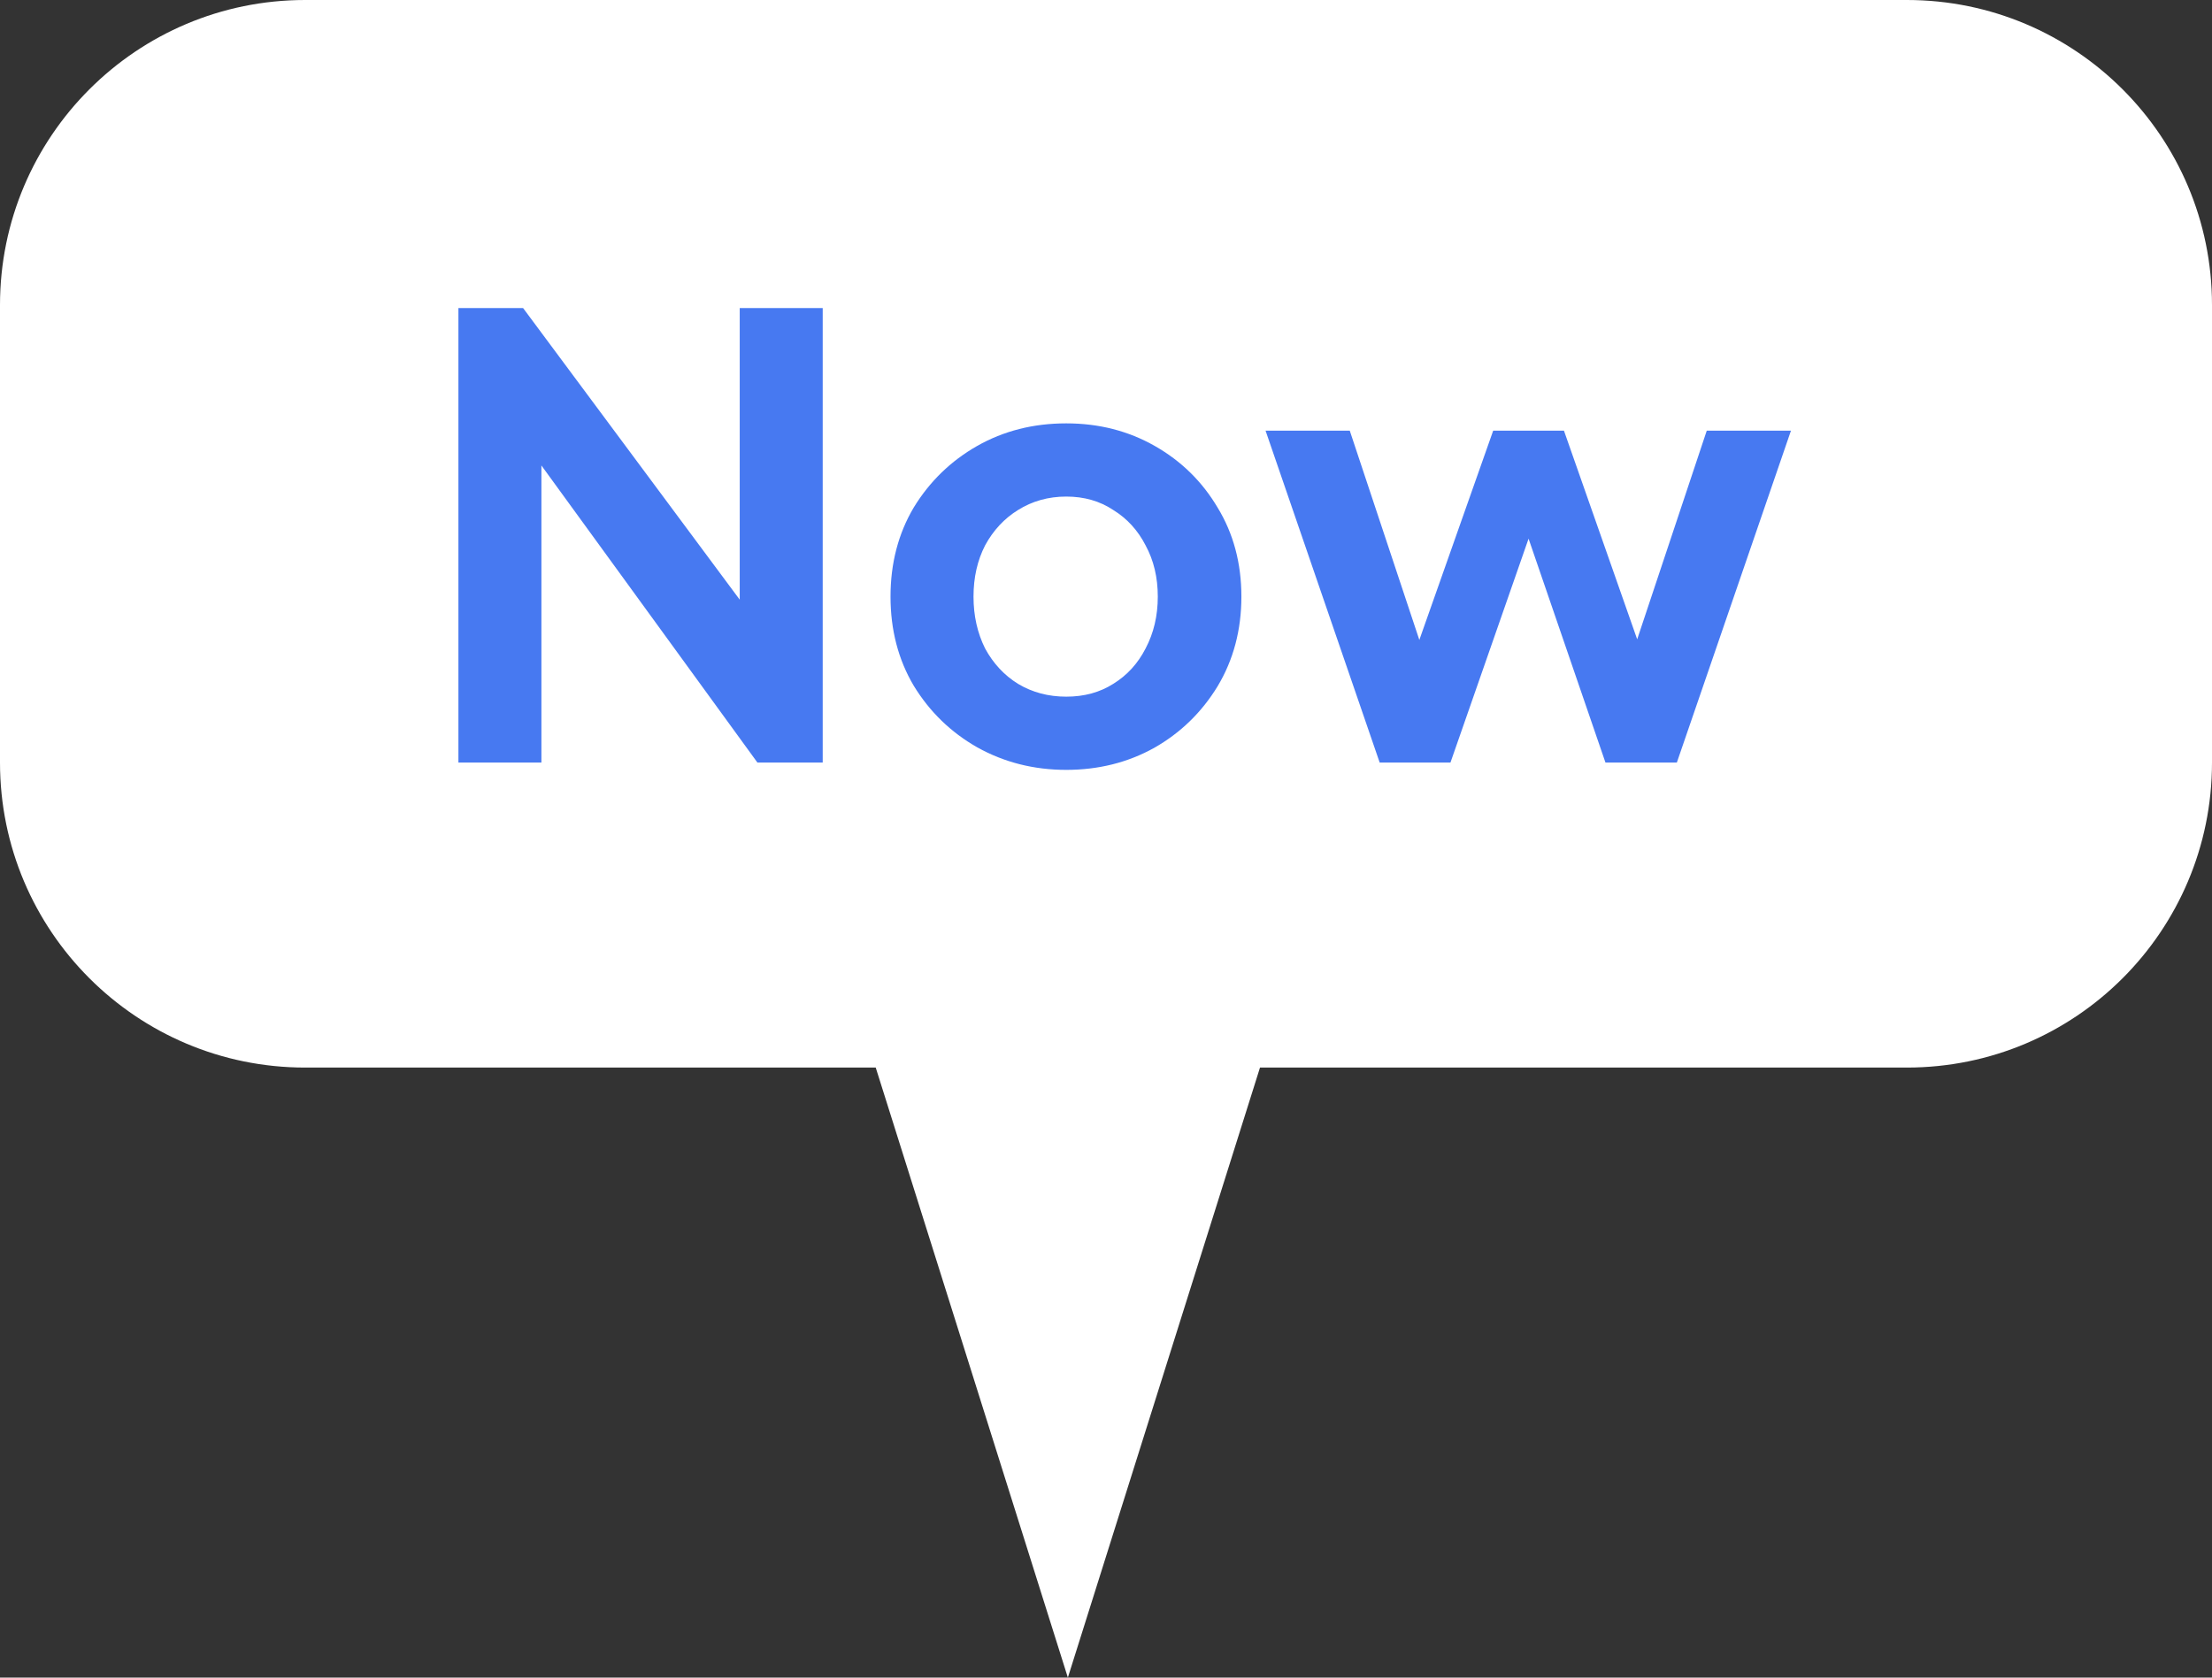 <svg width="29" height="22" viewBox="0 0 29 22" fill="none" xmlns="http://www.w3.org/2000/svg">
<rect x="0" y="0" width="29" height="22" fill="#333333" stroke="none"/>
<path fill-rule="evenodd" clip-rule="evenodd" d="M4 0C1.791 0 0 1.791 0 4V10C0 12.209 1.791 14 4 14H11.481L14 22L16.519 14H25C27.209 14 29 12.209 29 10V4C29 1.791 27.209 0 25 0H4Z" fill="white"/>
<path d="M6.01 10H7.098V6.104L9.93 10H10.786V4.04H9.698V7.864L6.858 4.04H6.01V10ZM13.979 10.096C14.401 10.096 14.785 10 15.131 9.808C15.478 9.611 15.755 9.341 15.963 9C16.171 8.653 16.275 8.261 16.275 7.824C16.275 7.387 16.171 6.997 15.963 6.656C15.761 6.315 15.486 6.045 15.139 5.848C14.793 5.651 14.406 5.552 13.979 5.552C13.547 5.552 13.158 5.651 12.811 5.848C12.465 6.045 12.187 6.315 11.979 6.656C11.777 6.997 11.675 7.387 11.675 7.824C11.675 8.261 11.777 8.651 11.979 8.992C12.187 9.333 12.465 9.603 12.811 9.8C13.163 9.997 13.553 10.096 13.979 10.096ZM13.979 9.136C13.745 9.136 13.534 9.08 13.347 8.968C13.166 8.856 13.022 8.701 12.915 8.504C12.814 8.301 12.763 8.075 12.763 7.824C12.763 7.573 12.814 7.349 12.915 7.152C13.022 6.955 13.166 6.8 13.347 6.688C13.534 6.571 13.745 6.512 13.979 6.512C14.214 6.512 14.419 6.571 14.595 6.688C14.777 6.8 14.918 6.955 15.019 7.152C15.126 7.349 15.179 7.573 15.179 7.824C15.179 8.075 15.126 8.301 15.019 8.504C14.918 8.701 14.777 8.856 14.595 8.968C14.419 9.08 14.214 9.136 13.979 9.136ZM18.088 10H19.016L20.04 7.064L21.048 10H21.984L23.48 5.648H22.376L21.464 8.384L20.504 5.648H19.576L18.608 8.392L17.696 5.648H16.592L18.088 10Z" fill="#4779F1"/>
</svg>
